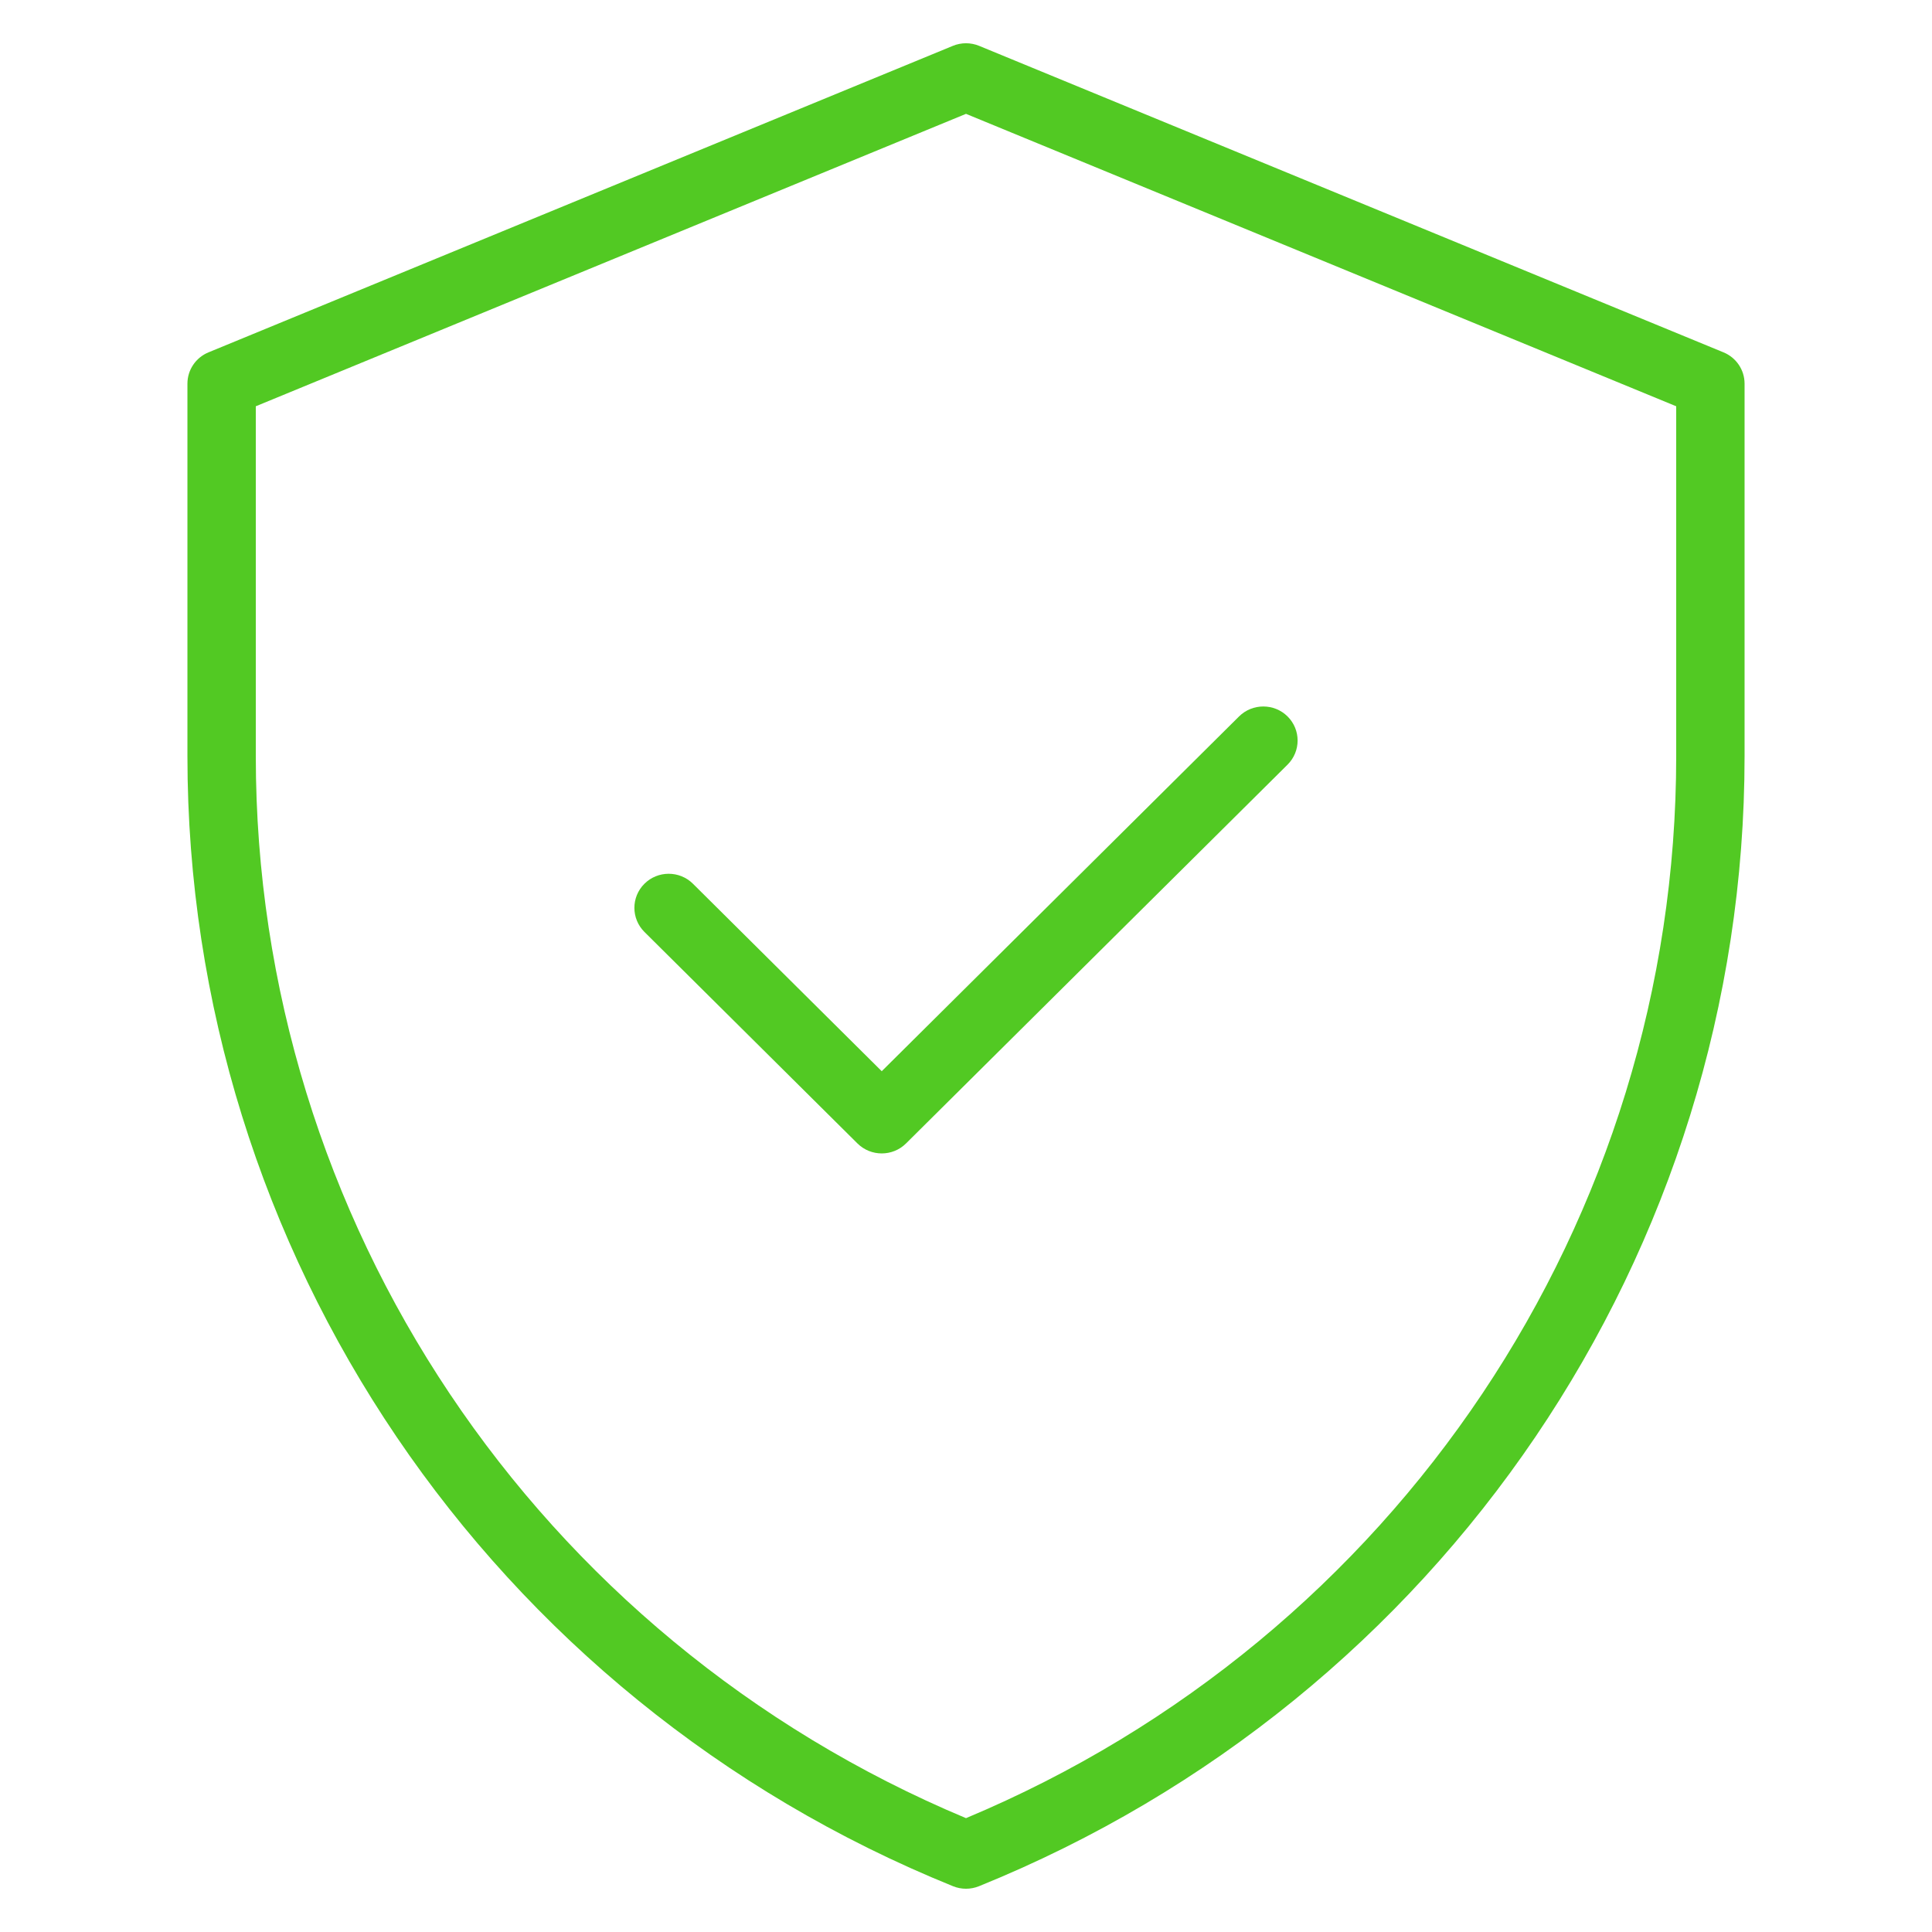 <svg width="70" height="70" viewBox="0 0 70 70" fill="none" xmlns="http://www.w3.org/2000/svg">
<mask id="mask0_23_183" style="mask-type:luminance" maskUnits="userSpaceOnUse" x="0" y="0" width="70" height="70">
<path d="M0 0H70V70H0V0Z" fill="white"/>
</mask>
<g mask="url(#mask0_23_183)">
<path fill-rule="evenodd" clip-rule="evenodd" d="M34.532 68.342C34.832 68.463 35.168 68.463 35.468 68.342C52.244 61.551 63.209 45.369 63.209 27.399V13.9C63.209 13.404 62.908 12.956 62.445 12.766L35.475 1.661C35.171 1.536 34.829 1.536 34.525 1.661L7.555 12.766C7.092 12.956 6.791 13.404 6.791 13.9V27.399C6.791 45.369 17.756 61.551 34.532 68.342ZM35 65.875C19.42 59.352 9.268 44.203 9.268 27.399V14.72L35 4.125L60.732 14.72V27.399C60.732 44.203 50.58 59.352 35 65.875Z" fill="#52C923"/>
<path fill-rule="evenodd" clip-rule="evenodd" d="M31.068 41.43C31.554 41.911 32.341 41.911 32.826 41.43L46.651 27.704C47.136 27.222 47.136 26.44 46.651 25.958C46.166 25.477 45.379 25.477 44.893 25.958L31.947 38.812L25.107 32.02C24.622 31.538 23.834 31.538 23.349 32.02C22.864 32.502 22.864 33.284 23.349 33.766L31.068 41.43Z" fill="#52C923"/>
</g>
</svg>
